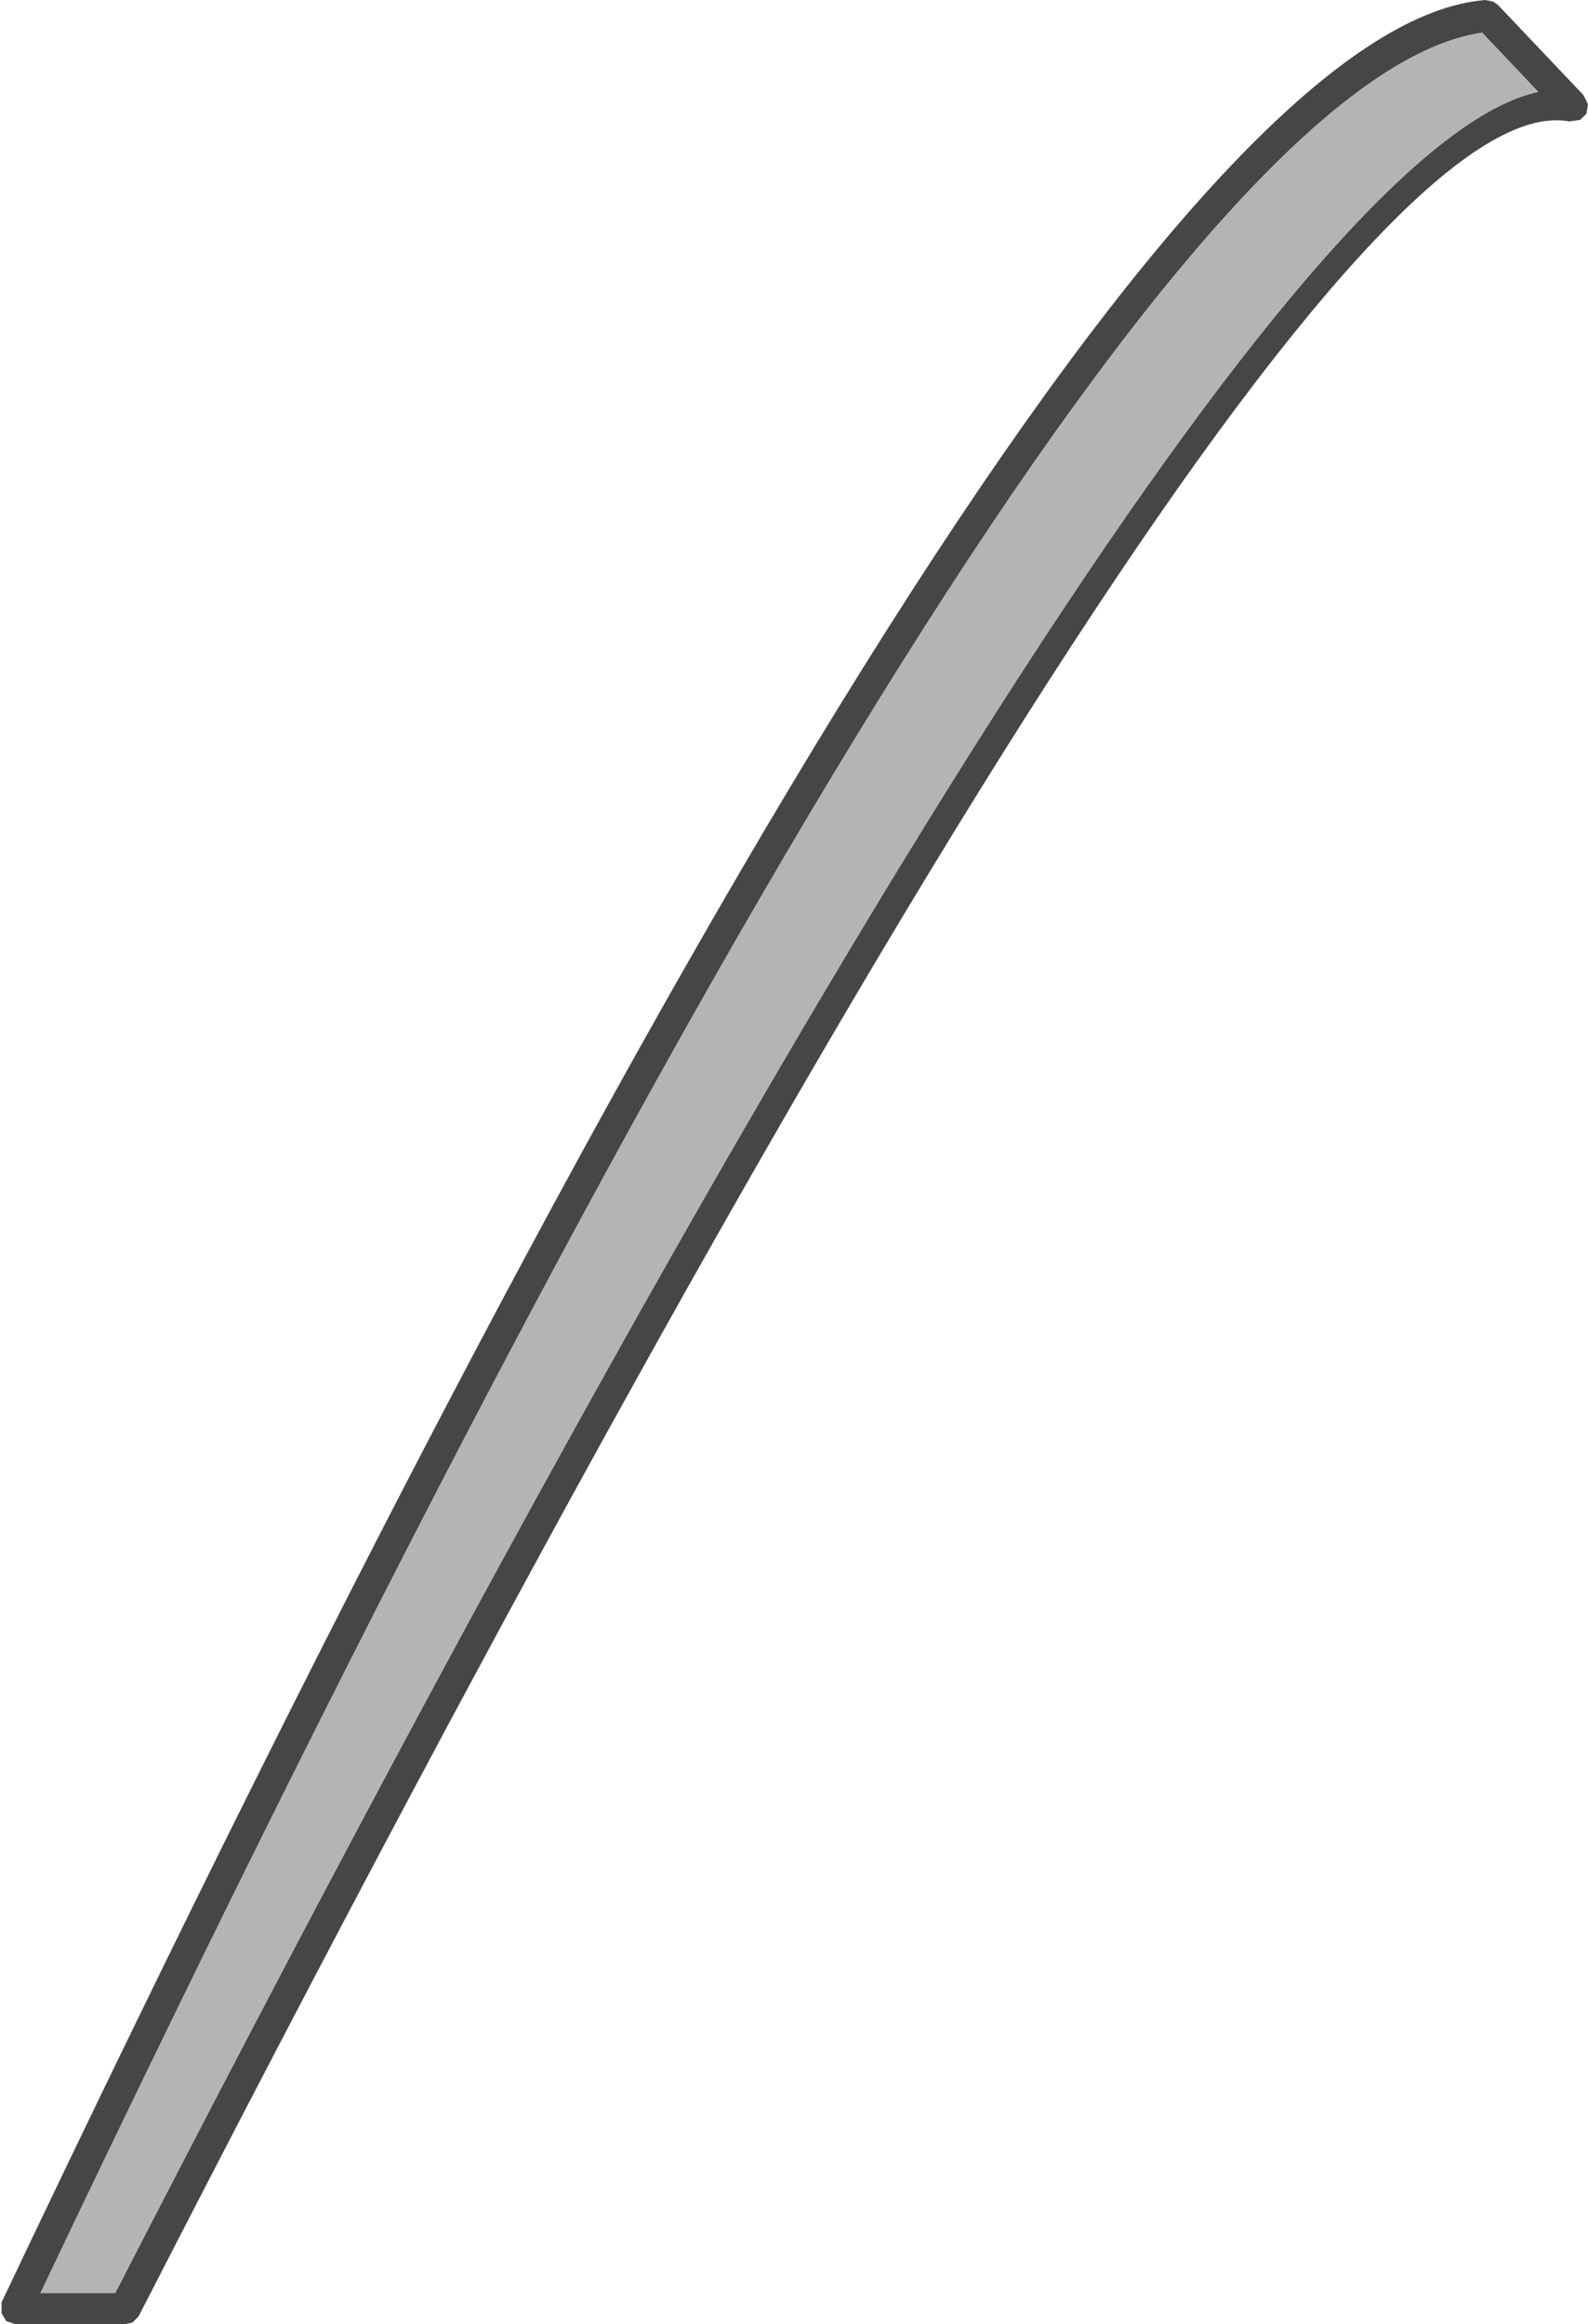 <?xml version="1.0" encoding="UTF-8" standalone="no"?>
<svg xmlns:ffdec="https://www.free-decompiler.com/flash" xmlns:xlink="http://www.w3.org/1999/xlink" ffdec:objectType="shape" height="74.65px" width="51.0px" xmlns="http://www.w3.org/2000/svg">
  <g transform="matrix(1.0, 0.0, 0.0, 1.0, 29.95, 118.0)">
    <path d="M18.0 -117.95 L18.15 -117.85 20.9 -114.95 21.05 -114.65 21.0 -114.35 20.8 -114.15 20.45 -114.1 Q11.5 -115.75 -25.5 -43.6 L-25.7 -43.4 -25.95 -43.35 -29.45 -43.35 -29.75 -43.45 -29.9 -43.7 -29.9 -44.05 Q4.7 -116.95 17.75 -118.0 L18.0 -117.95 M19.45 -115.05 L17.65 -116.95 Q5.0 -115.1 -28.65 -44.35 L-26.25 -44.35 Q8.9 -112.75 19.45 -115.05" fill="#464646" fill-rule="evenodd" stroke="none"/>
    <path d="M19.45 -115.05 Q8.9 -112.75 -26.25 -44.35 L-28.65 -44.35 Q5.0 -115.1 17.65 -116.95 L19.45 -115.05" fill="#b4b4b4" fill-rule="evenodd" stroke="none"/>
  </g>
</svg>

